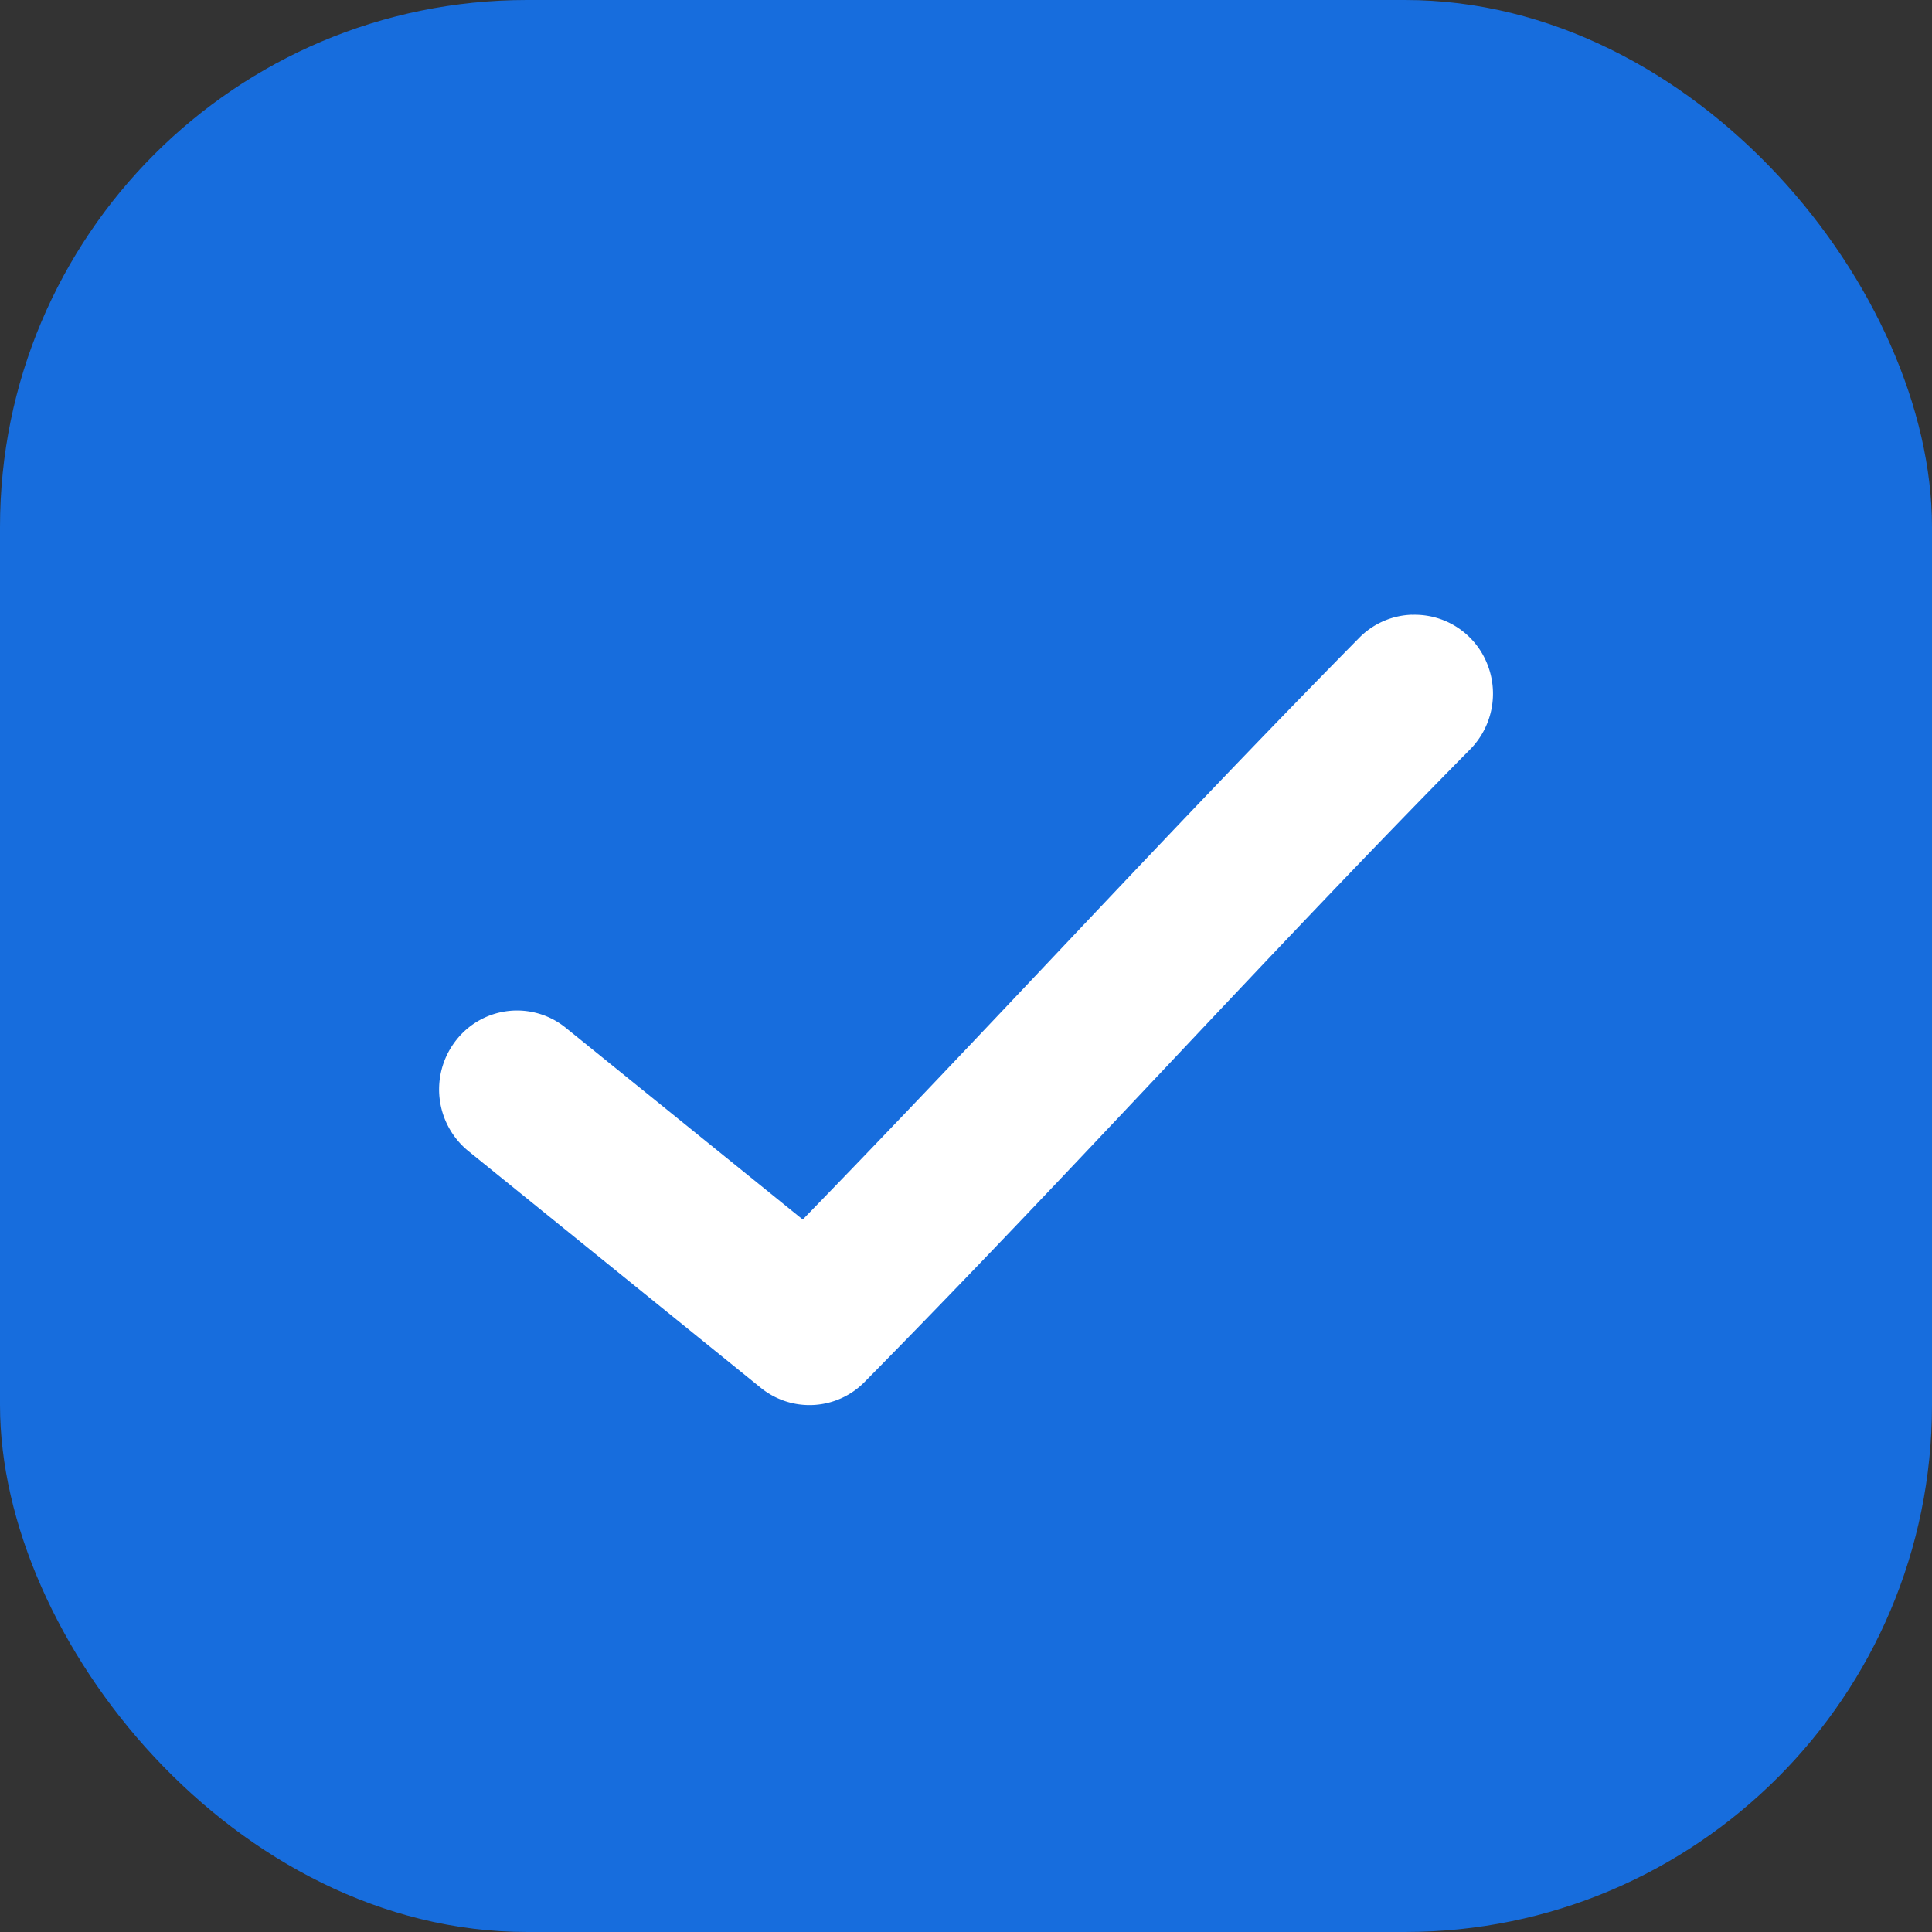 <svg width="22" height="22" fill="none" xmlns="http://www.w3.org/2000/svg"><rect width="100%" height="100%" fill="#333333" stroke="none"/><rect width="22" height="22" rx="6" fill="#176ddd"/><path d="M16.077 7a.88.88 0 00-.61.274c-2.195 2.226-4.193 4.421-6.326 6.613l-2.698-2.183a.88.88 0 00-1.248.14.906.906 0 00.139 1.264l3.329 2.695a.88.88 0 001.186-.07c2.386-2.42 4.53-4.806 6.88-7.188a.905.905 0 00.2-1 .887.887 0 00-.852-.544z" fill="#fff"/></svg>